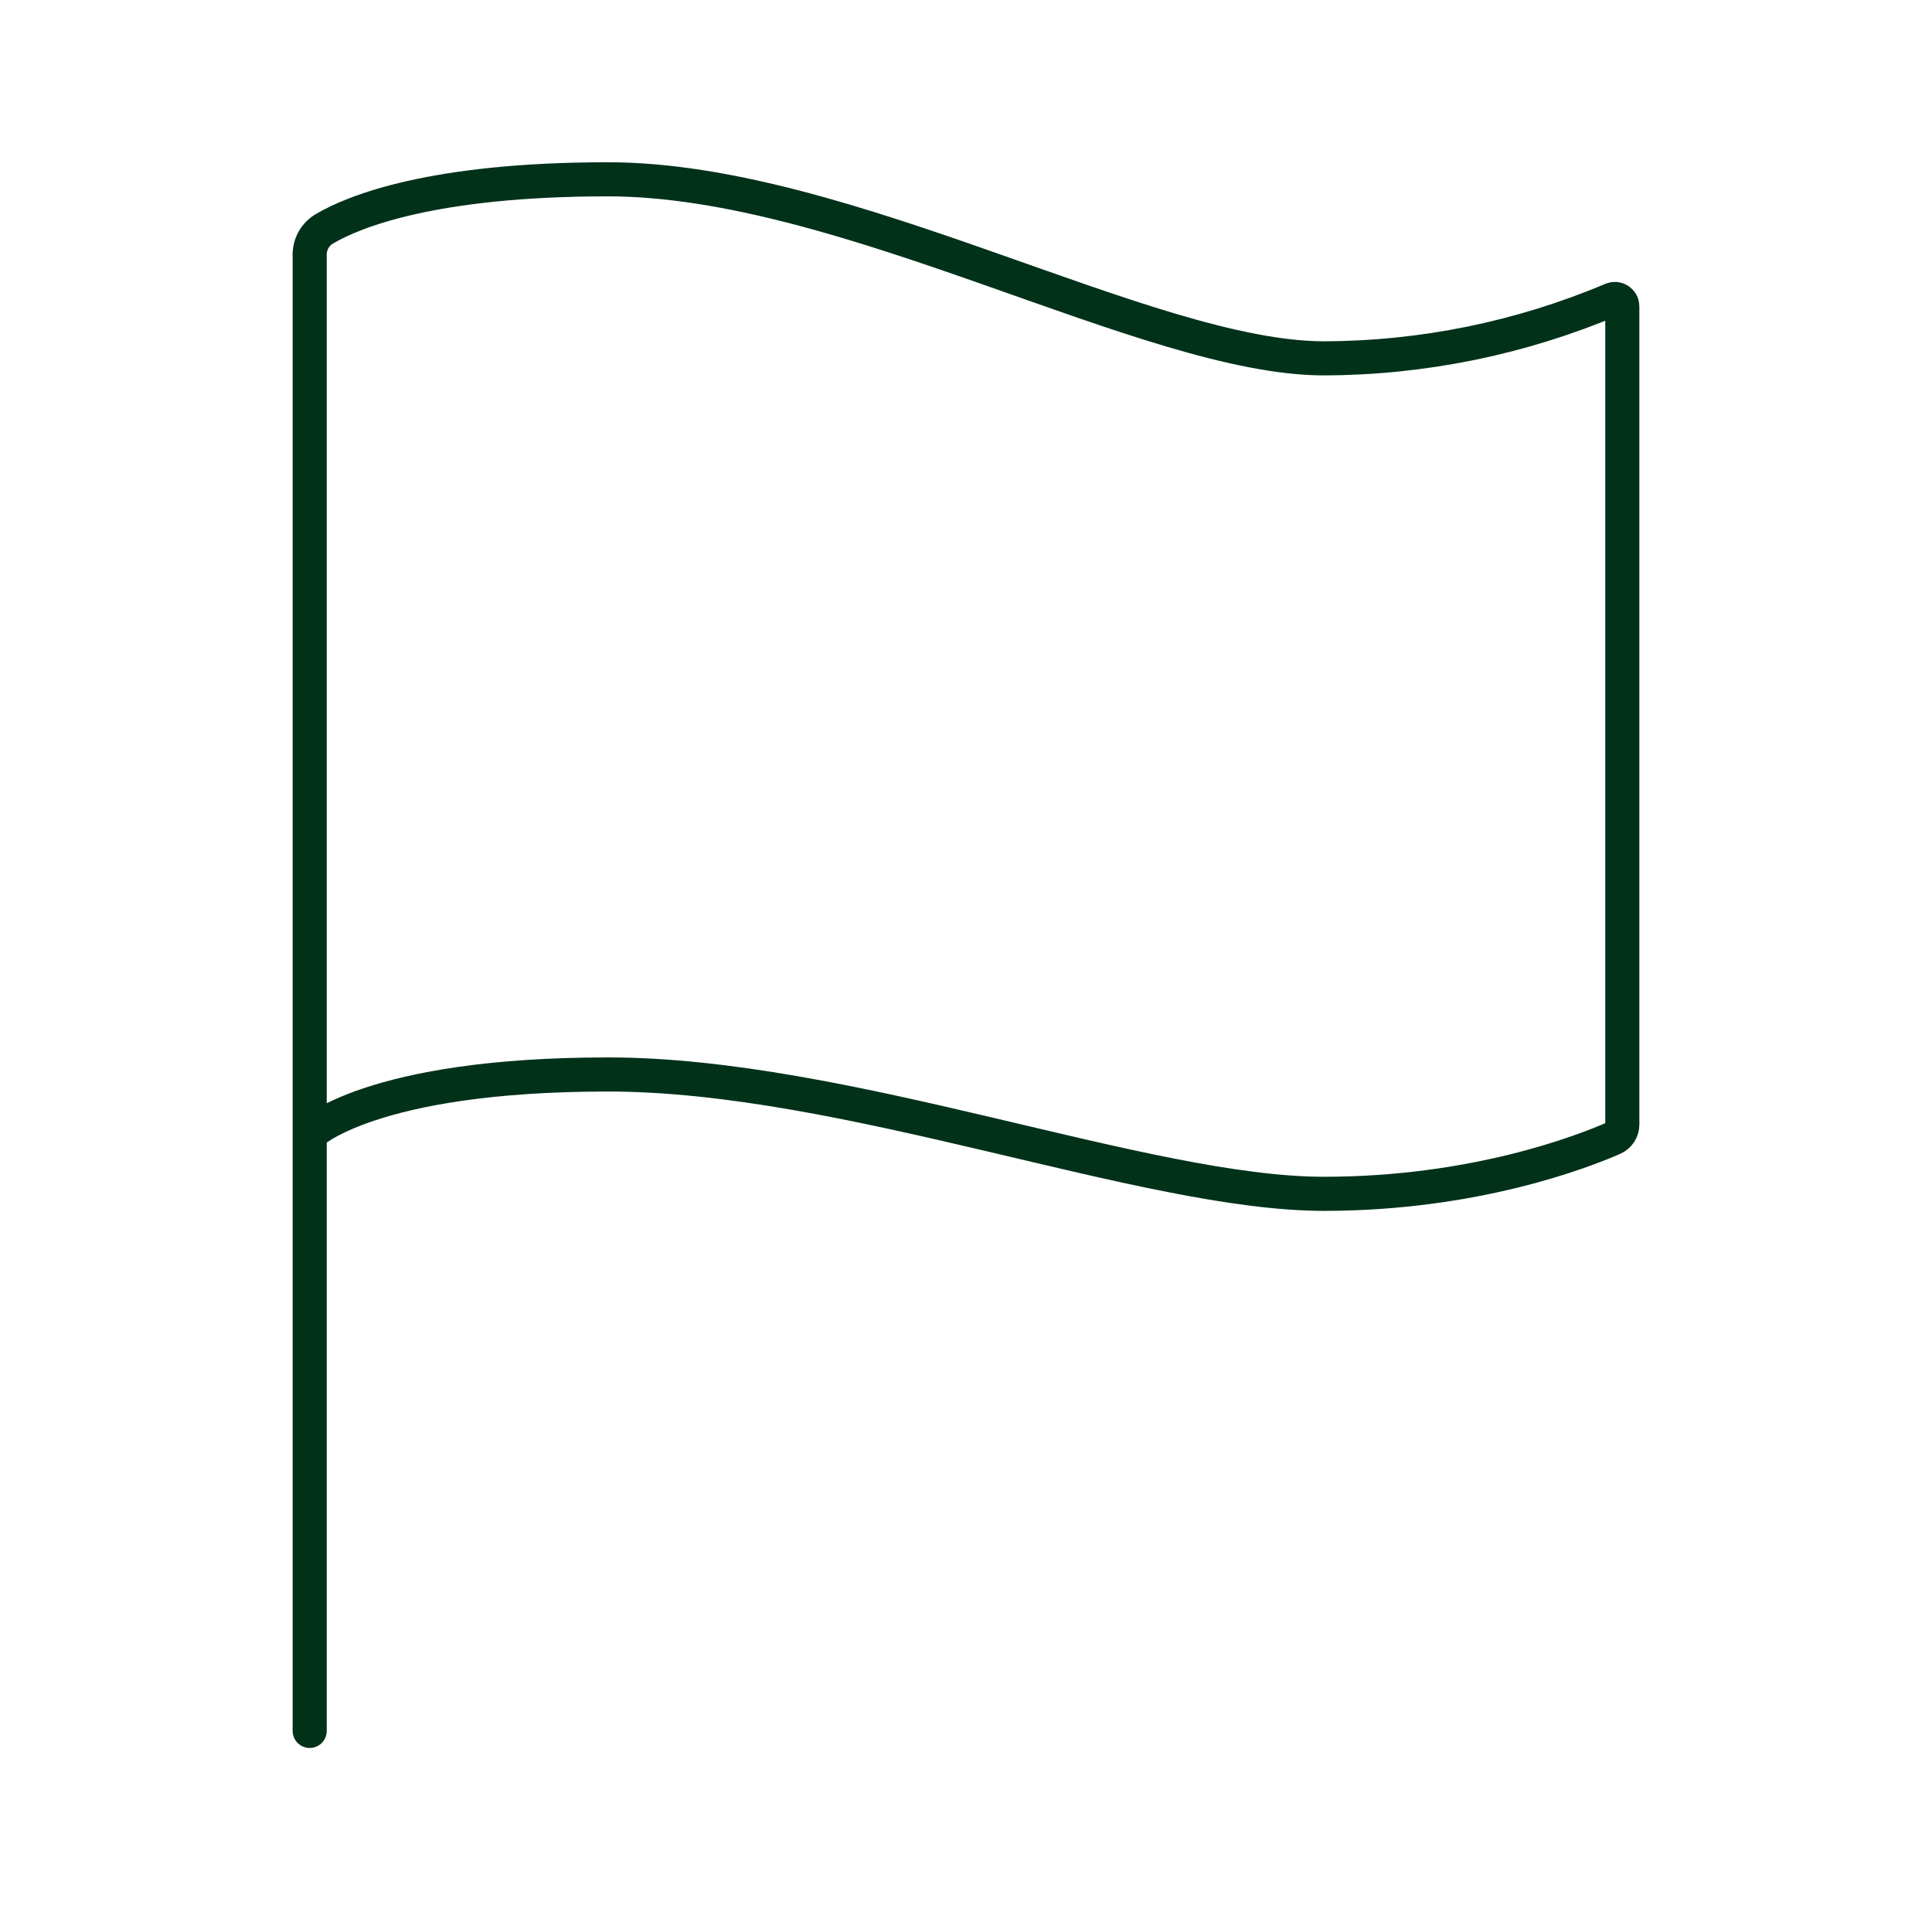 <svg width="85" height="84" viewBox="0 0 85 84" fill="none" xmlns="http://www.w3.org/2000/svg">
<path d="M13.625 76.137V11.191C13.626 10.961 13.687 10.736 13.802 10.537C13.917 10.339 14.082 10.174 14.281 10.059C15.563 9.307 19.026 7.887 26.75 7.887C37.25 7.887 50.539 15.762 58.25 15.762C62.603 15.75 66.911 14.871 70.921 13.175C70.971 13.154 71.025 13.146 71.079 13.151C71.132 13.156 71.184 13.174 71.229 13.204C71.274 13.235 71.311 13.275 71.336 13.323C71.362 13.371 71.375 13.424 71.375 13.478V49.467C71.375 49.594 71.337 49.718 71.268 49.824C71.198 49.931 71.099 50.014 70.983 50.066C69.631 50.658 64.867 52.512 58.25 52.512C50.375 52.512 37.25 47.262 26.75 47.262C16.25 47.262 13.625 49.887 13.625 49.887" stroke="#02311A" stroke-width="1.5" stroke-miterlimit="10" stroke-linecap="round"/>
</svg>
